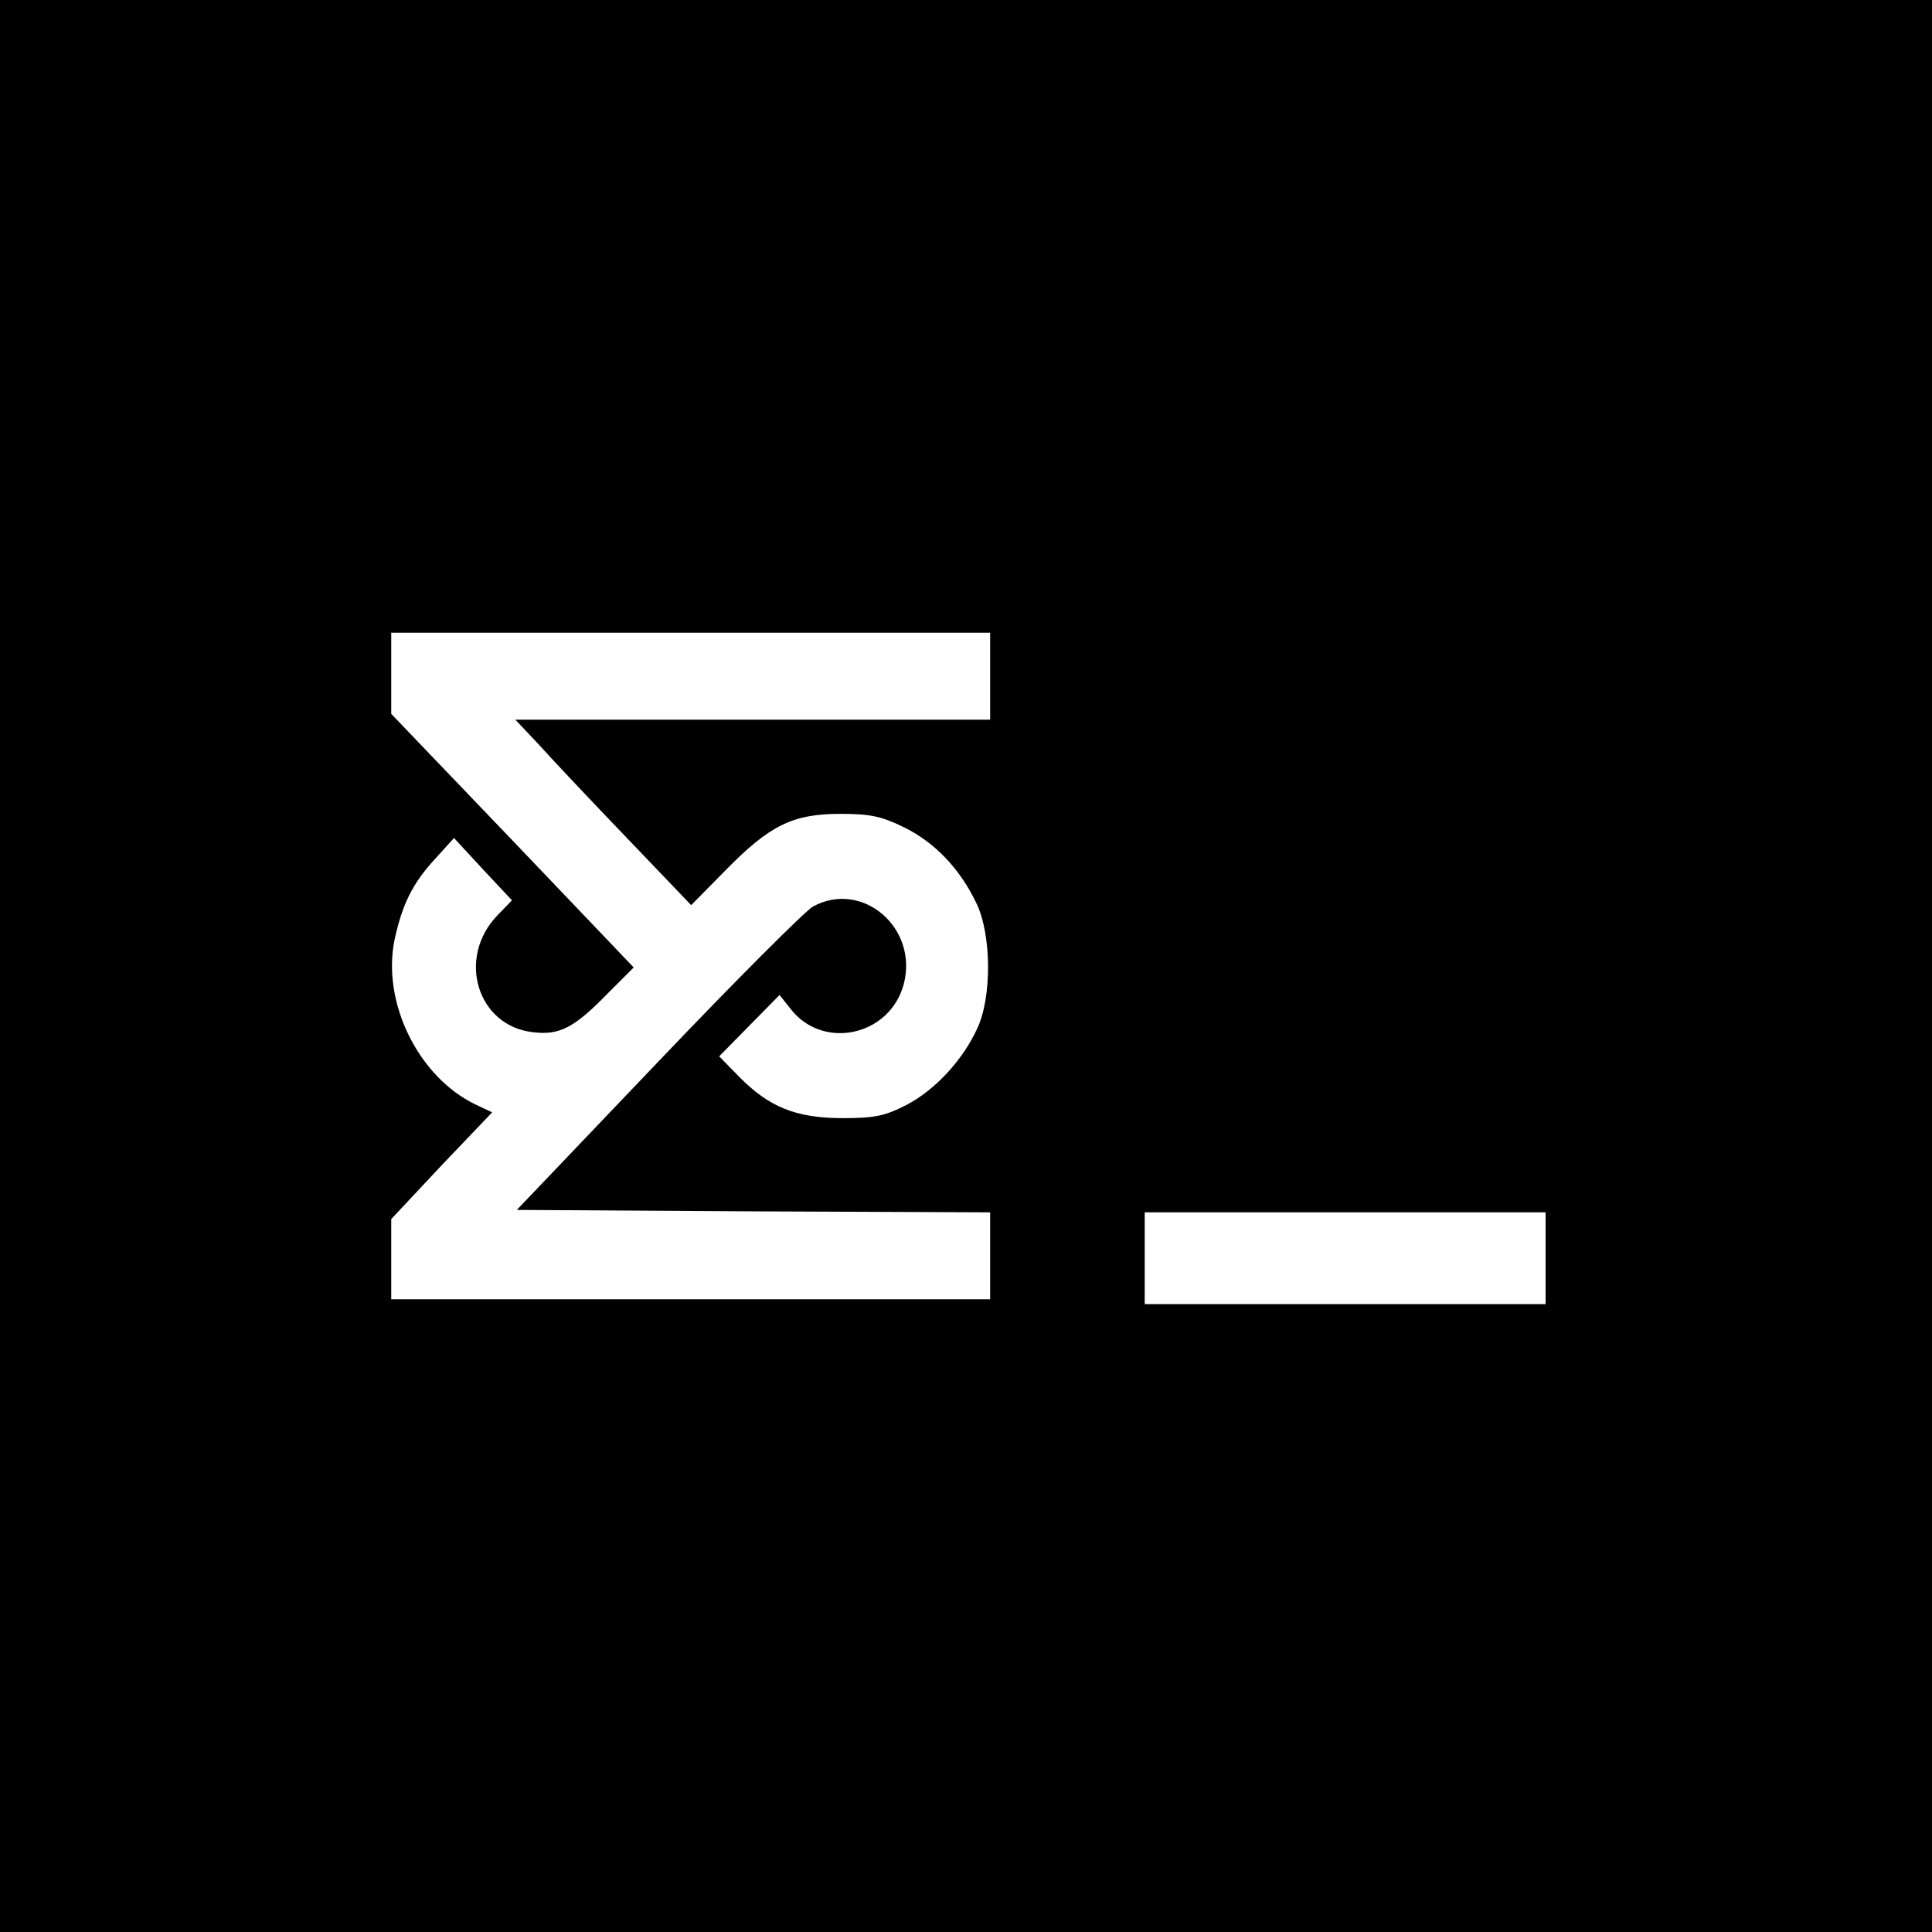 <?xml version="1.0" standalone="no"?>
<!DOCTYPE svg PUBLIC "-//W3C//DTD SVG 20010904//EN"
 "http://www.w3.org/TR/2001/REC-SVG-20010904/DTD/svg10.dtd">
<svg version="1.0" xmlns="http://www.w3.org/2000/svg"
 width="400pt" height="400pt" viewBox="0 0 400 400"
 preserveAspectRatio="xMidYMid meet">
<g transform="translate(0,400) scale(0.1,-0.1)"
fill="#000000" stroke="none">
<path d="M0 2000 l0 -2000 2000 0 2000 0 0 2000 0 2000 -2000 0 -2000 0 0
-2000z m2050 600 l0 -90 -491 0 -492 0 49 -52 c26 -29 108 -116 182 -193 l133
-139 71 72 c92 94 140 117 238 117 62 0 85 -5 132 -28 63 -31 115 -85 149
-156 32 -64 33 -196 2 -261 -30 -65 -87 -127 -147 -158 -43 -22 -64 -27 -131
-27 -97 0 -153 23 -215 86 l-41 42 63 64 62 63 23 -29 c67 -86 205 -56 234 51
31 117 -86 217 -188 161 -17 -10 -162 -155 -322 -323 l-291 -305 490 -3 490
-2 0 -90 0 -90 -620 0 -620 0 0 83 0 83 104 111 105 110 -34 16 c-119 57 -195
212 -168 342 16 73 37 116 84 167 l39 43 60 -65 60 -64 -30 -31 c-85 -88 -42
-229 73 -242 55 -7 86 9 155 80 l54 54 -251 263 -251 262 0 84 0 84 620 0 620
0 0 -90z m1150 -1205 l0 -95 -415 0 -415 0 0 95 0 95 415 0 415 0 0 -95z"/>
</g>
</svg>
